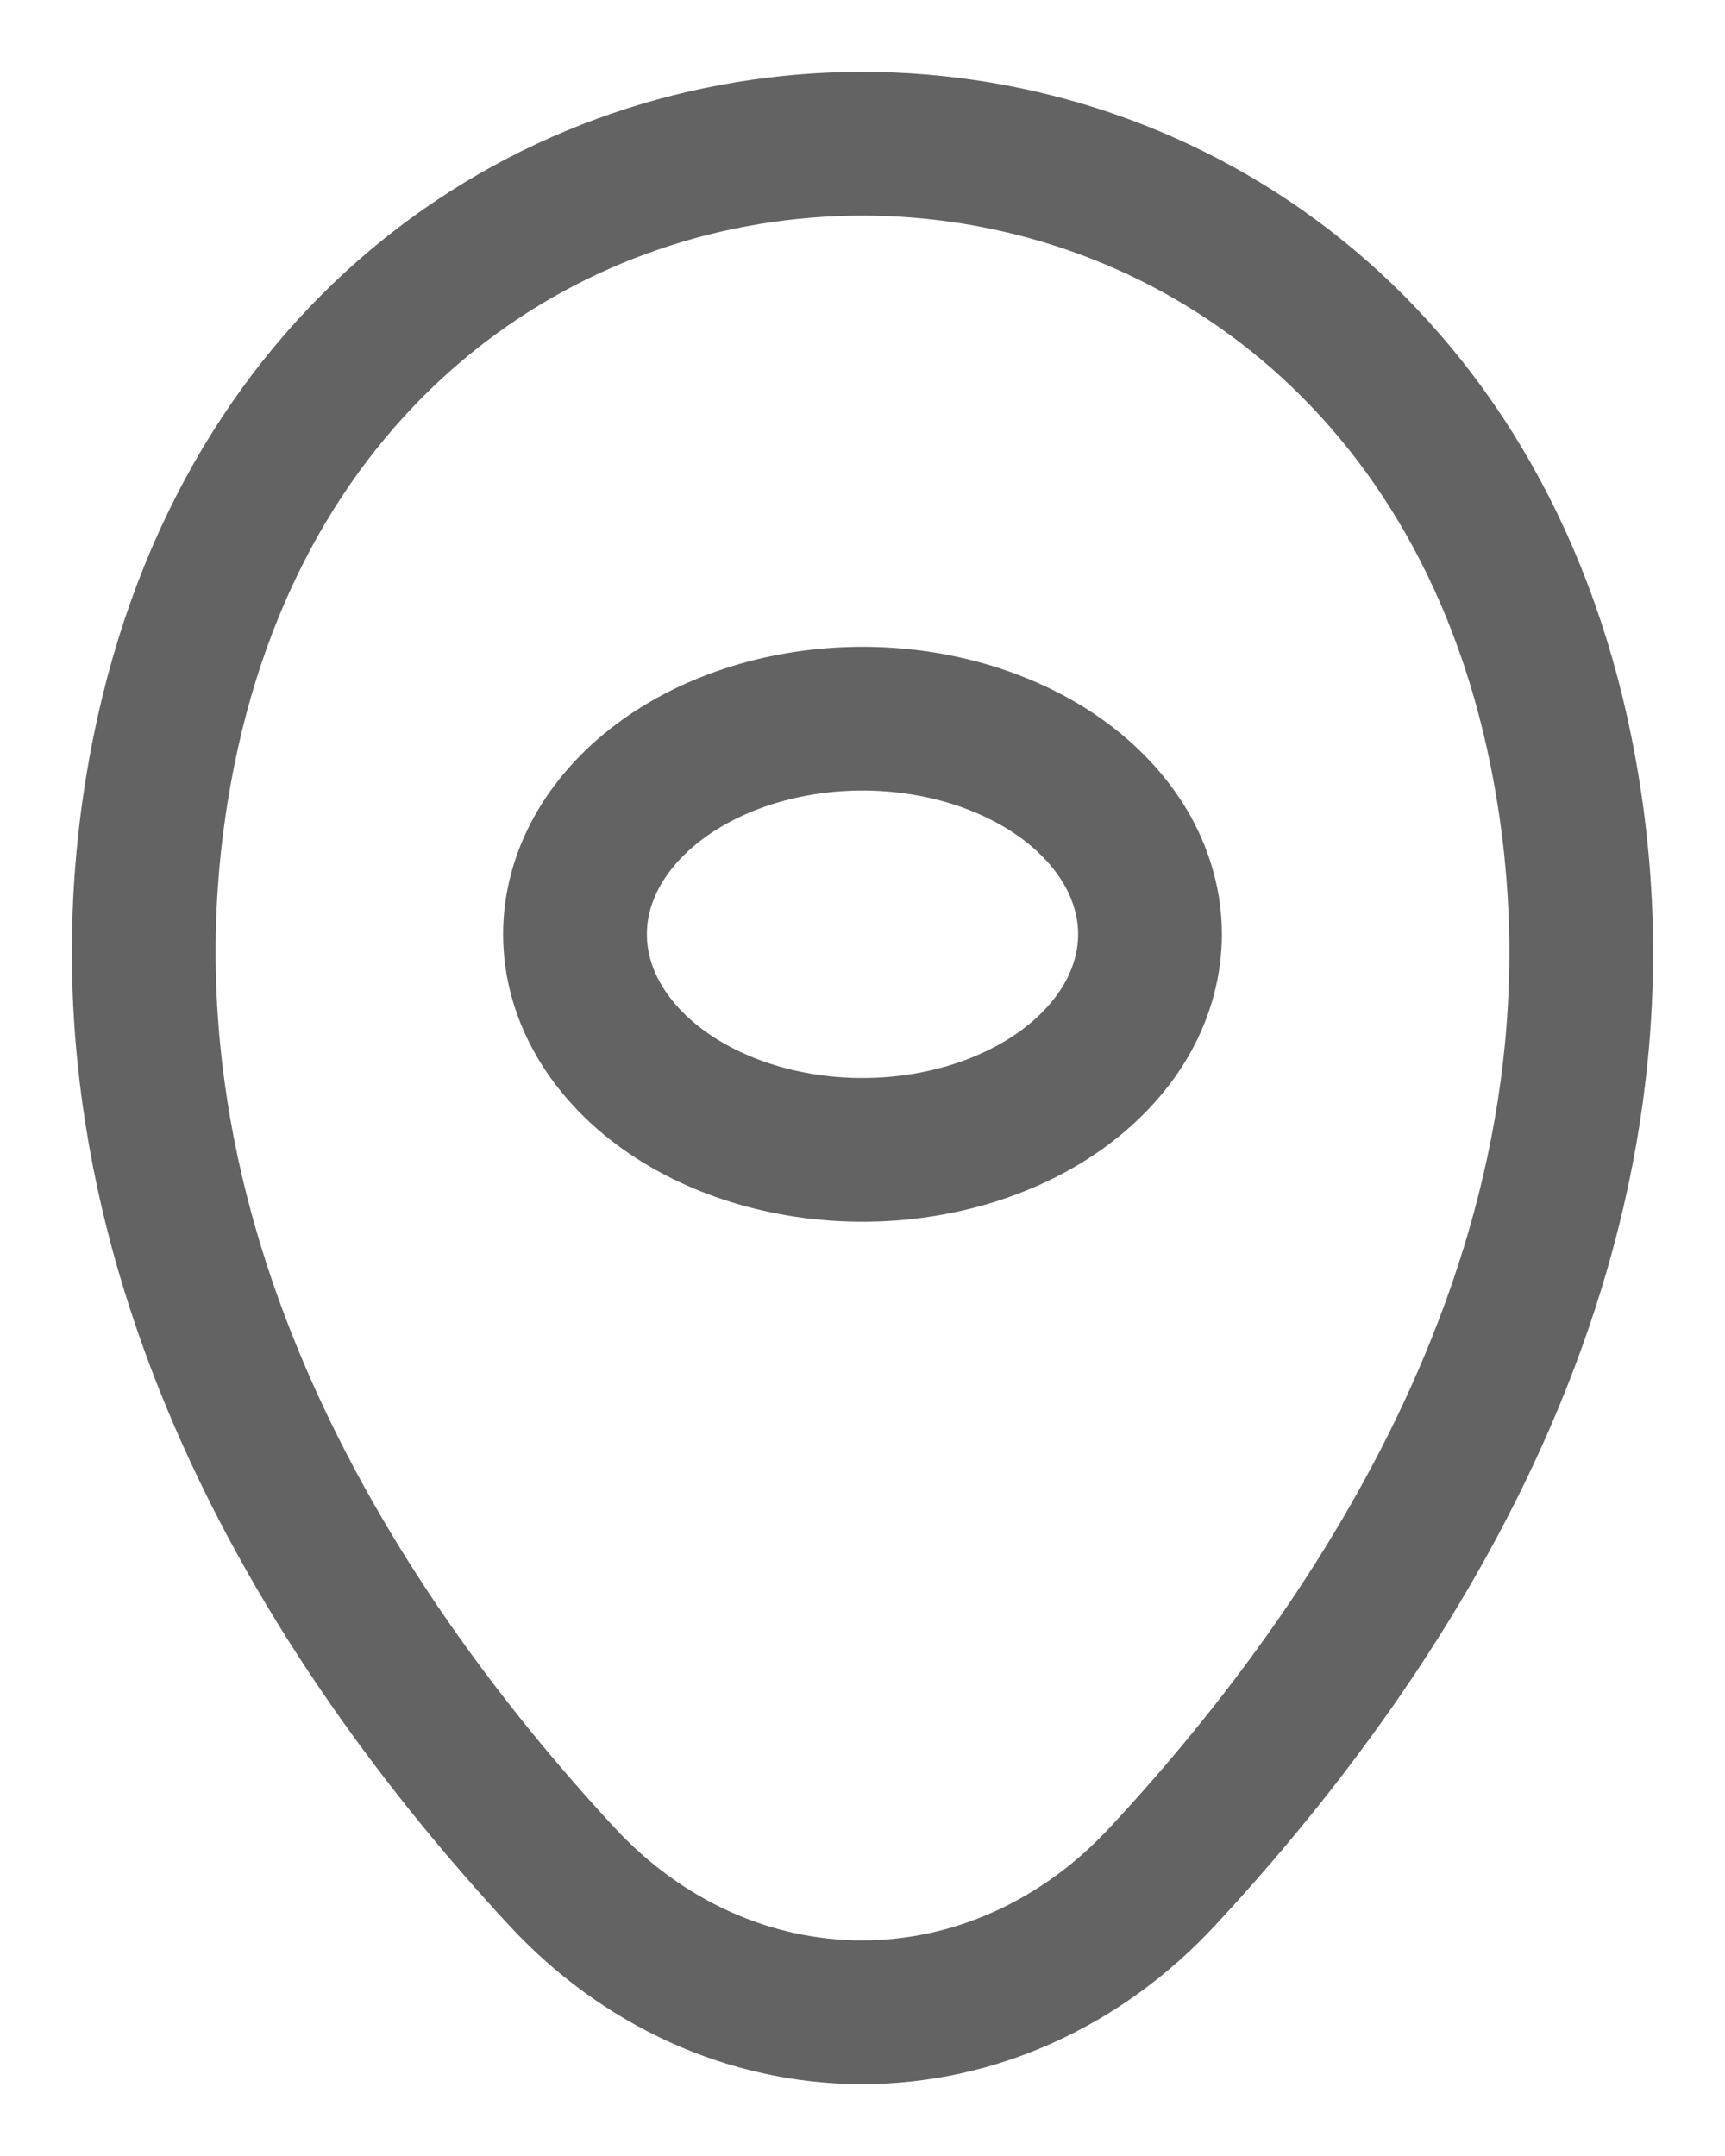 <svg width="12" height="15" viewBox="0 0 12 15" fill="none" xmlns="http://www.w3.org/2000/svg">
<path d="M1.141 5.22C2.283 -0.411 9.723 -0.404 10.859 5.226C11.526 8.529 9.694 11.325 8.088 13.054C7.526 13.661 6.777 14 5.997 14C5.217 14 4.468 13.661 3.907 13.054C2.306 11.325 0.474 8.522 1.141 5.22V5.22Z" stroke="#636363"/>
<path d="M6 8C6.263 8 6.523 7.961 6.765 7.886C7.008 7.81 7.229 7.7 7.414 7.561C7.6 7.421 7.747 7.256 7.848 7.074C7.948 6.892 8 6.697 8 6.5C8 6.303 7.948 6.108 7.848 5.926C7.747 5.744 7.6 5.579 7.414 5.439C7.229 5.3 7.008 5.19 6.765 5.114C6.523 5.039 6.263 5 6 5C5.47 5 4.961 5.158 4.586 5.439C4.211 5.721 4 6.102 4 6.5C4 6.898 4.211 7.279 4.586 7.561C4.961 7.842 5.47 8 6 8V8Z" stroke="#636363"/>
</svg>
